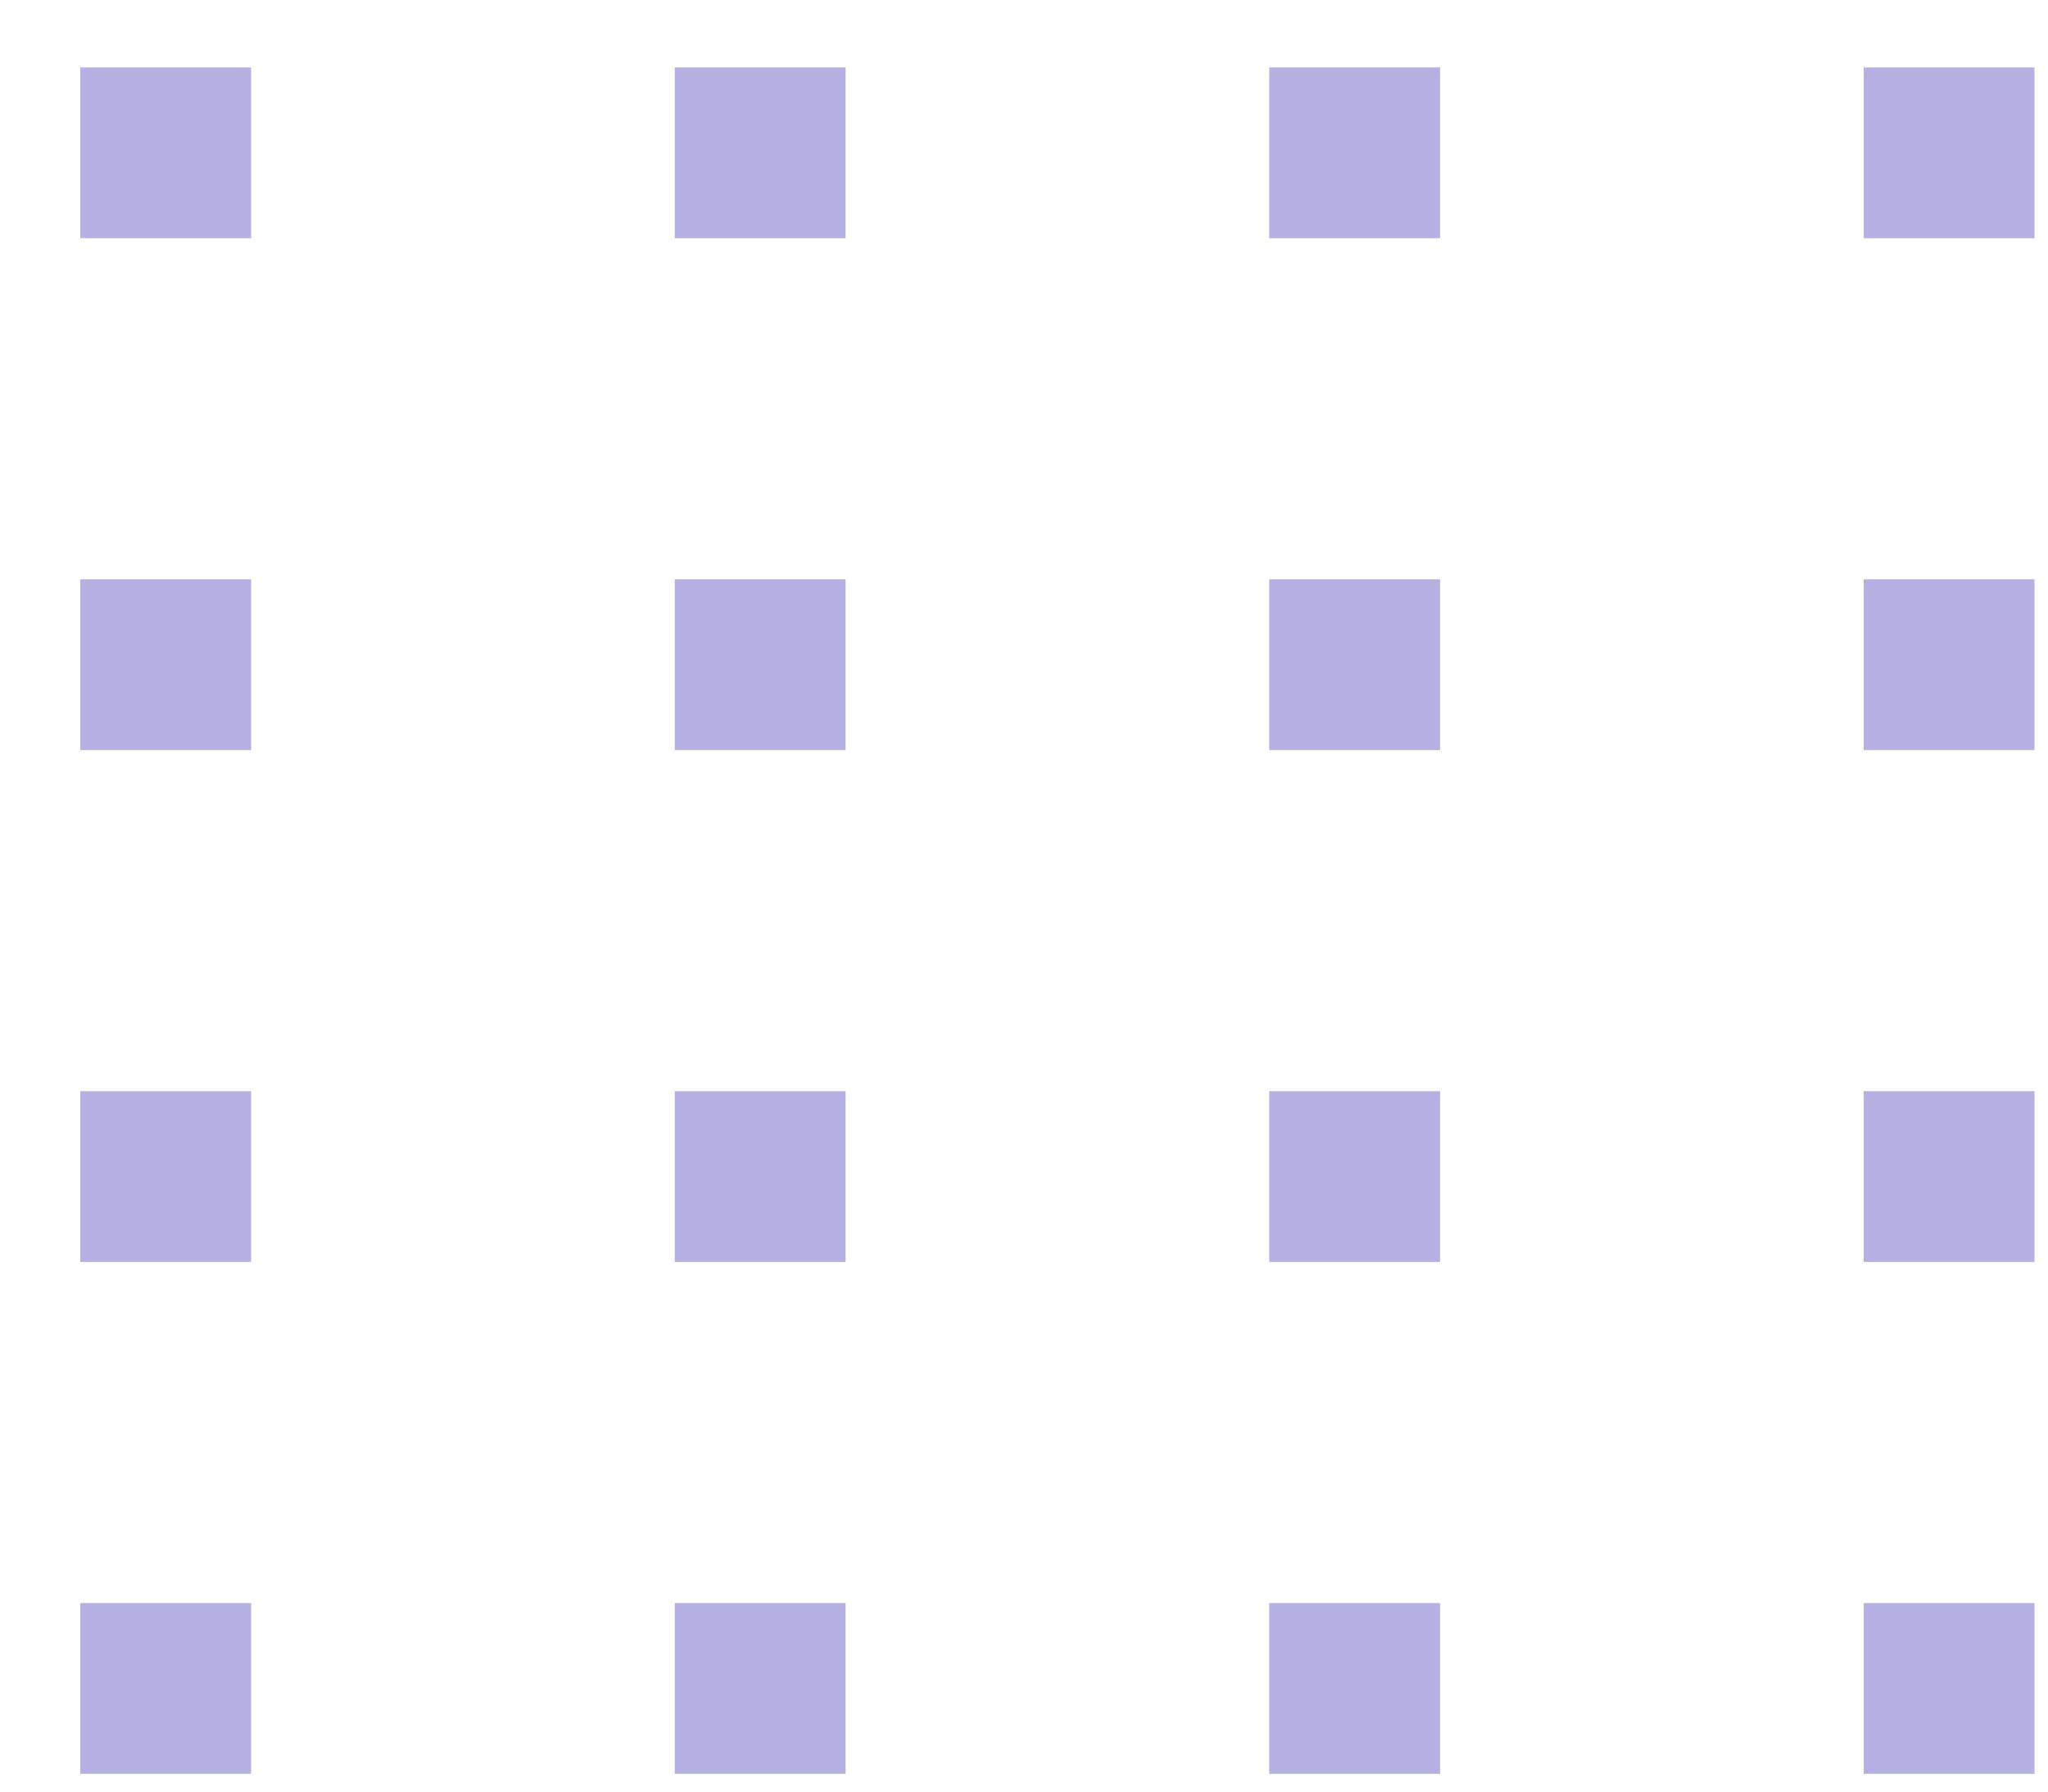 <svg width="24" height="21" viewBox="0 0 24 21" fill="none" xmlns="http://www.w3.org/2000/svg">
<path d="M0.941 2.792V0.79H2.943V2.792H0.941ZM7.907 2.792V0.79H9.909V2.792H7.907ZM14.874 2.792V0.79H16.876V2.792H14.874ZM21.84 2.792V0.79H23.842V2.792H21.84ZM0.941 8.792V6.79H2.943V8.792H0.941ZM7.907 8.792V6.79H9.909V8.792H7.907ZM14.874 8.792V6.79H16.876V8.792H14.874ZM21.84 8.792V6.79H23.842V8.792H21.84ZM0.941 14.792V12.79H2.943V14.792H0.941ZM7.907 14.792V12.79H9.909V14.792H7.907ZM14.874 14.792V12.79H16.876V14.792H14.874ZM21.84 14.792V12.79H23.842V14.792H21.84ZM0.941 20.792V18.79H2.943V20.792H0.941ZM7.907 20.792V18.79H9.909V20.792H7.907ZM14.874 20.792V18.79H16.876V20.792H14.874ZM21.84 20.792V18.79H23.842V20.792H21.84Z" fill="#B5B2E3"/>
</svg>

